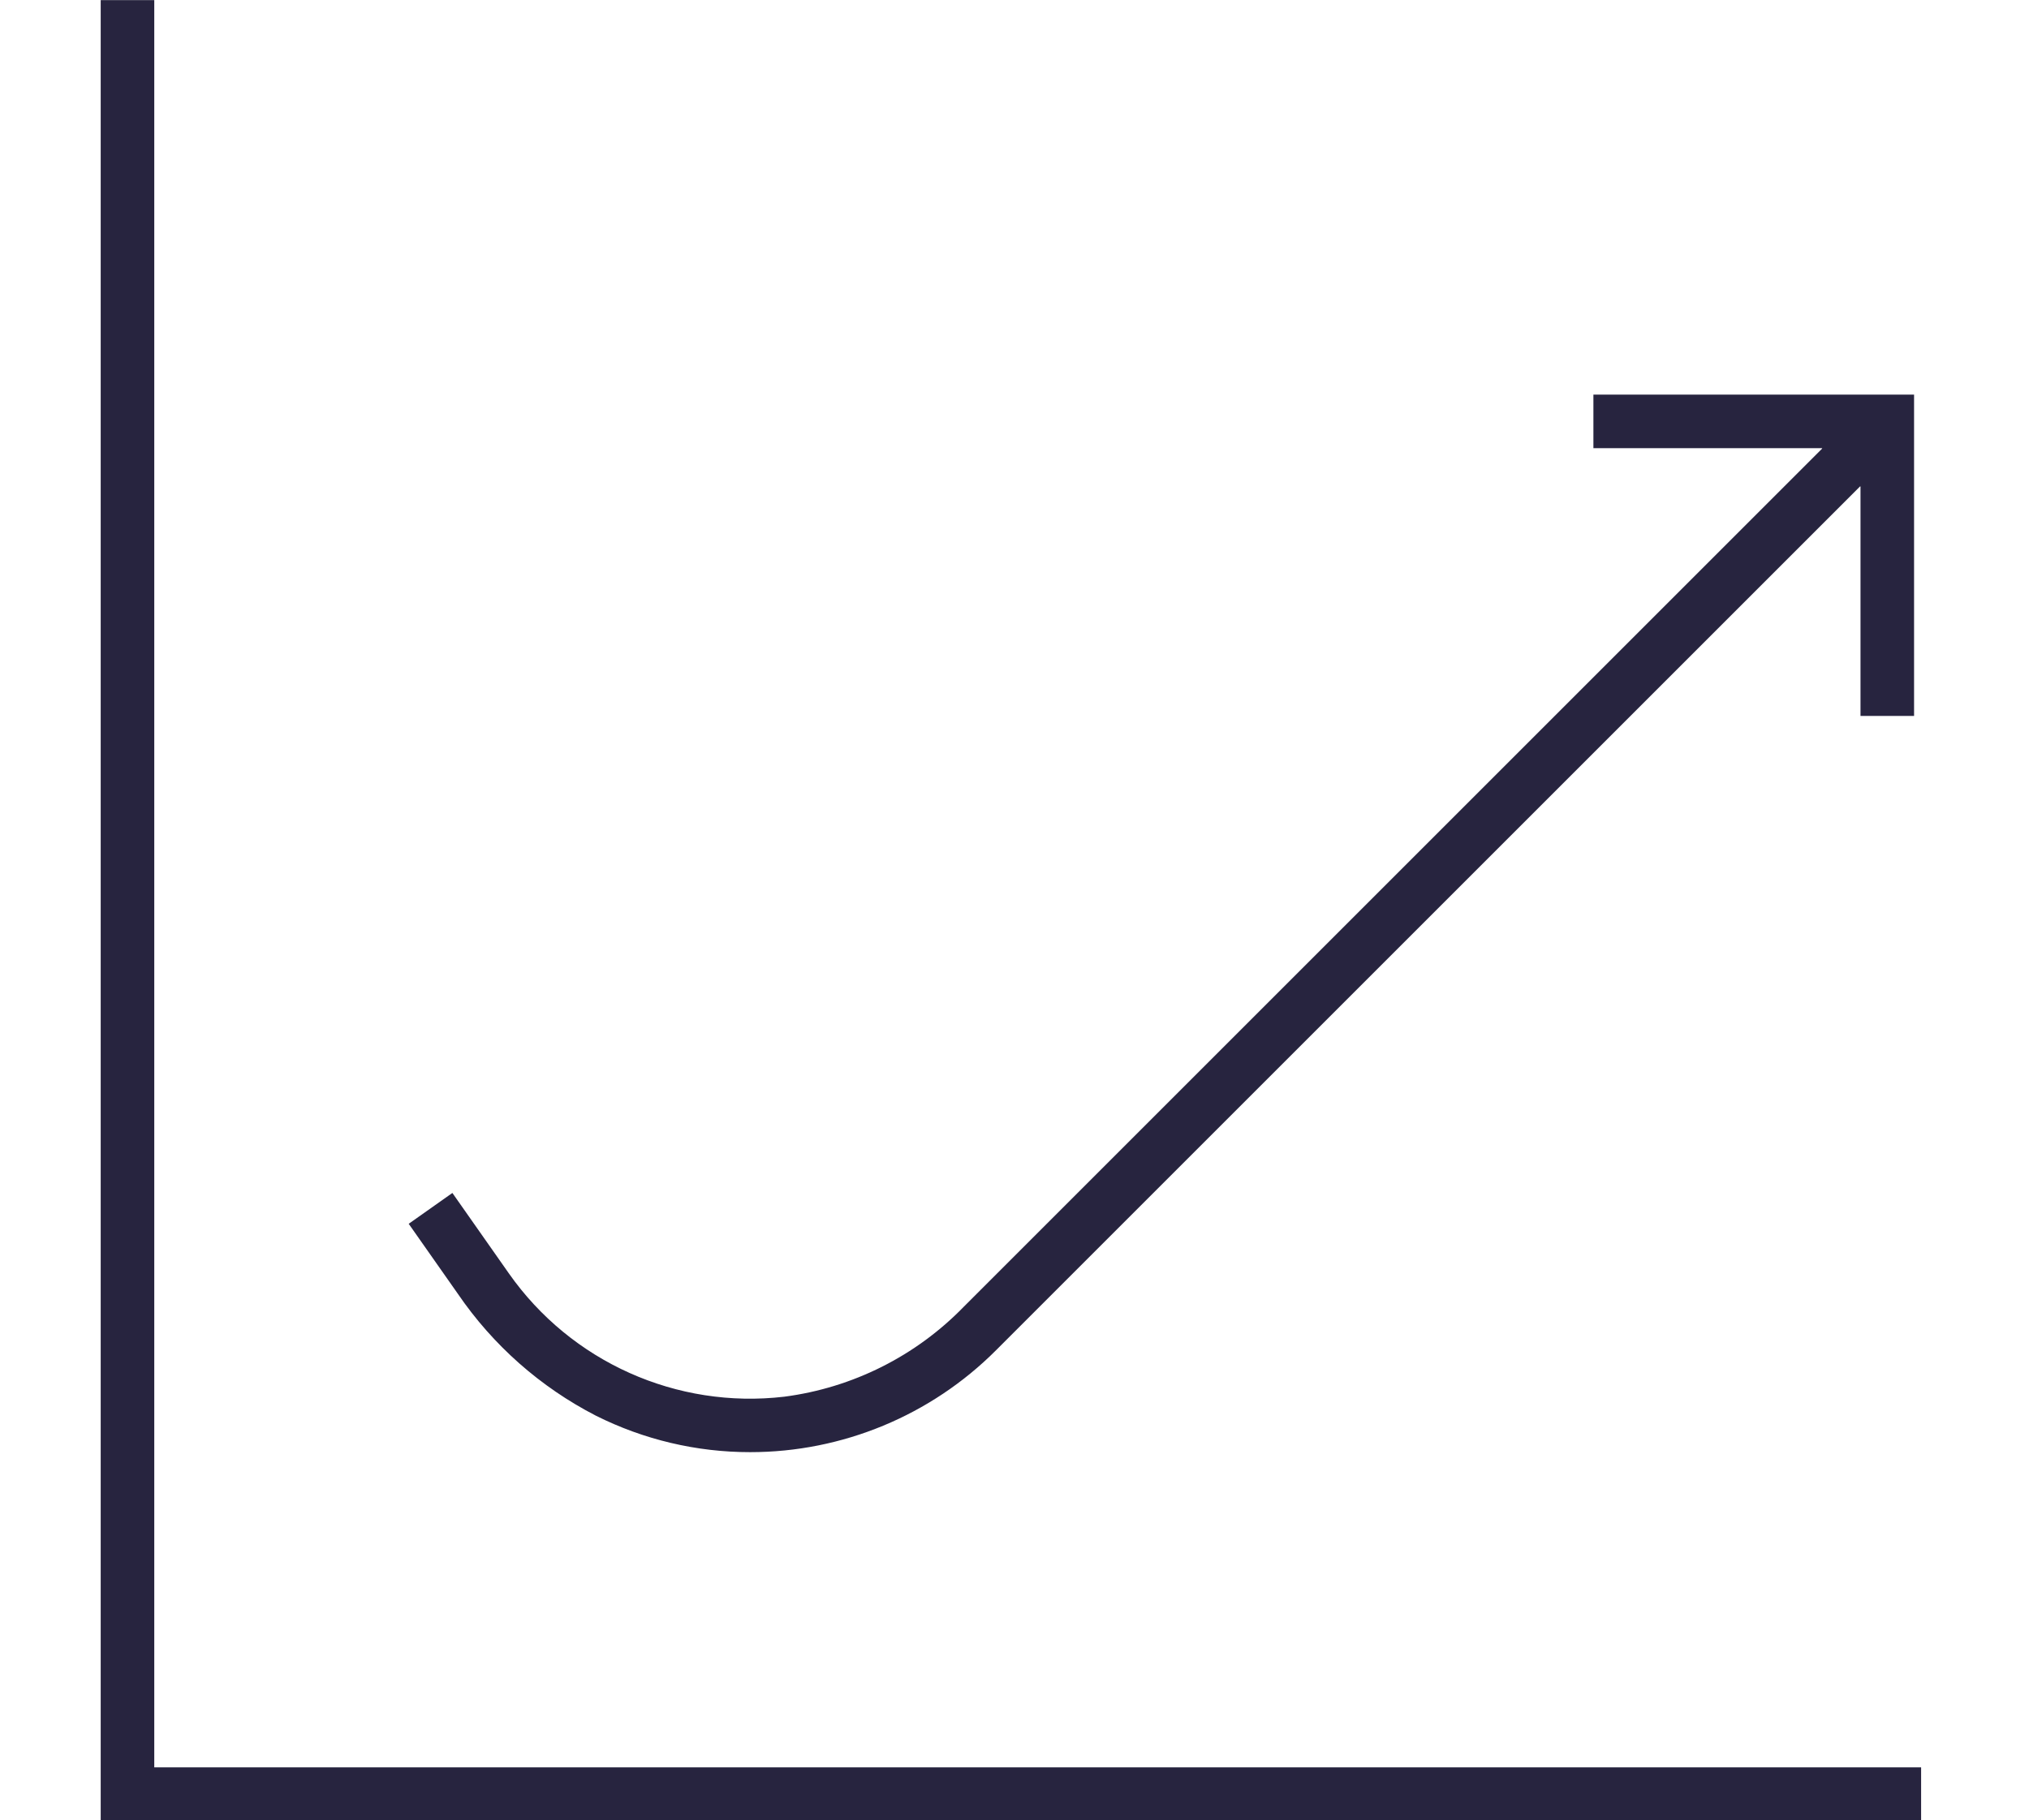 <?xml version="1.0" encoding="UTF-8" standalone="no"?>
<!-- Created with Inkscape (http://www.inkscape.org/) -->

<svg
   width="87.425mm"
   height="78.454mm"
   viewBox="0 0 87.425 78.454"
   version="1.1"
   id="svg1"
   xml:space="preserve"
   sodipodi:docname="persCreci1.svg"
   inkscape:version="1.3 (0e150ed6c4, 2023-07-21)"
   xmlns:inkscape="http://www.inkscape.org/namespaces/inkscape"
   xmlns:sodipodi="http://sodipodi.sourceforge.net/DTD/sodipodi-0.dtd"
   xmlns="http://www.w3.org/2000/svg"
   xmlns:svg="http://www.w3.org/2000/svg"><sodipodi:namedview
     id="namedview1"
     pagecolor="#ffffff"
     bordercolor="#000000"
     borderopacity="0.25"
     inkscape:showpageshadow="2"
     inkscape:pageopacity="0.0"
     inkscape:pagecheckerboard="0"
     inkscape:deskcolor="#d1d1d1"
     inkscape:document-units="mm"
     showgrid="false"
     inkscape:zoom="2.6203896"
     inkscape:cx="165.2426"
     inkscape:cy="91.780246"
     inkscape:window-width="1920"
     inkscape:window-height="991"
     inkscape:window-x="-9"
     inkscape:window-y="-9"
     inkscape:window-maximized="1"
     inkscape:current-layer="svg1" /><defs
     id="defs1" /><g
     id="Icons"
     transform="matrix(1.154,0,0,1.154,-11.817,-16.151)"><path
       d="m 32.487,66.865 c 1.788,0.897 3.761,1.364 5.761,1.363 3.446,0.001 6.75,-1.369 9.184,-3.808 L 79.69,32.162 c 0.004,-0.004 0.01,-0.004 0.014,1e-4 0.002,0.002 0.003,0.004 0.003,0.007 v 8.564 h 2 v -12 H 69.734 v 2 h 8.532 c 0.005,10e-5 0.01,0.005 0.01,0.01 -10e-5,0.003 -0.001,0.005 -0.003,0.007 L 46.235,62.788 c -1.792,1.849 -4.157,3.036 -6.71,3.369 -4.016,0.471 -7.966,-1.299 -10.288,-4.609 l -2.106,-3 -1.631,1.152 1.835,2.614 c 1.312,1.922 3.083,3.486 5.152,4.551 z"
       fill="#27243f"
       id="path1" /><path
       d="M 16,14 H 14 V 82 H 81.97 V 80 H 16 Z"
       fill="#27243f"
       id="path2" /></g></svg>

